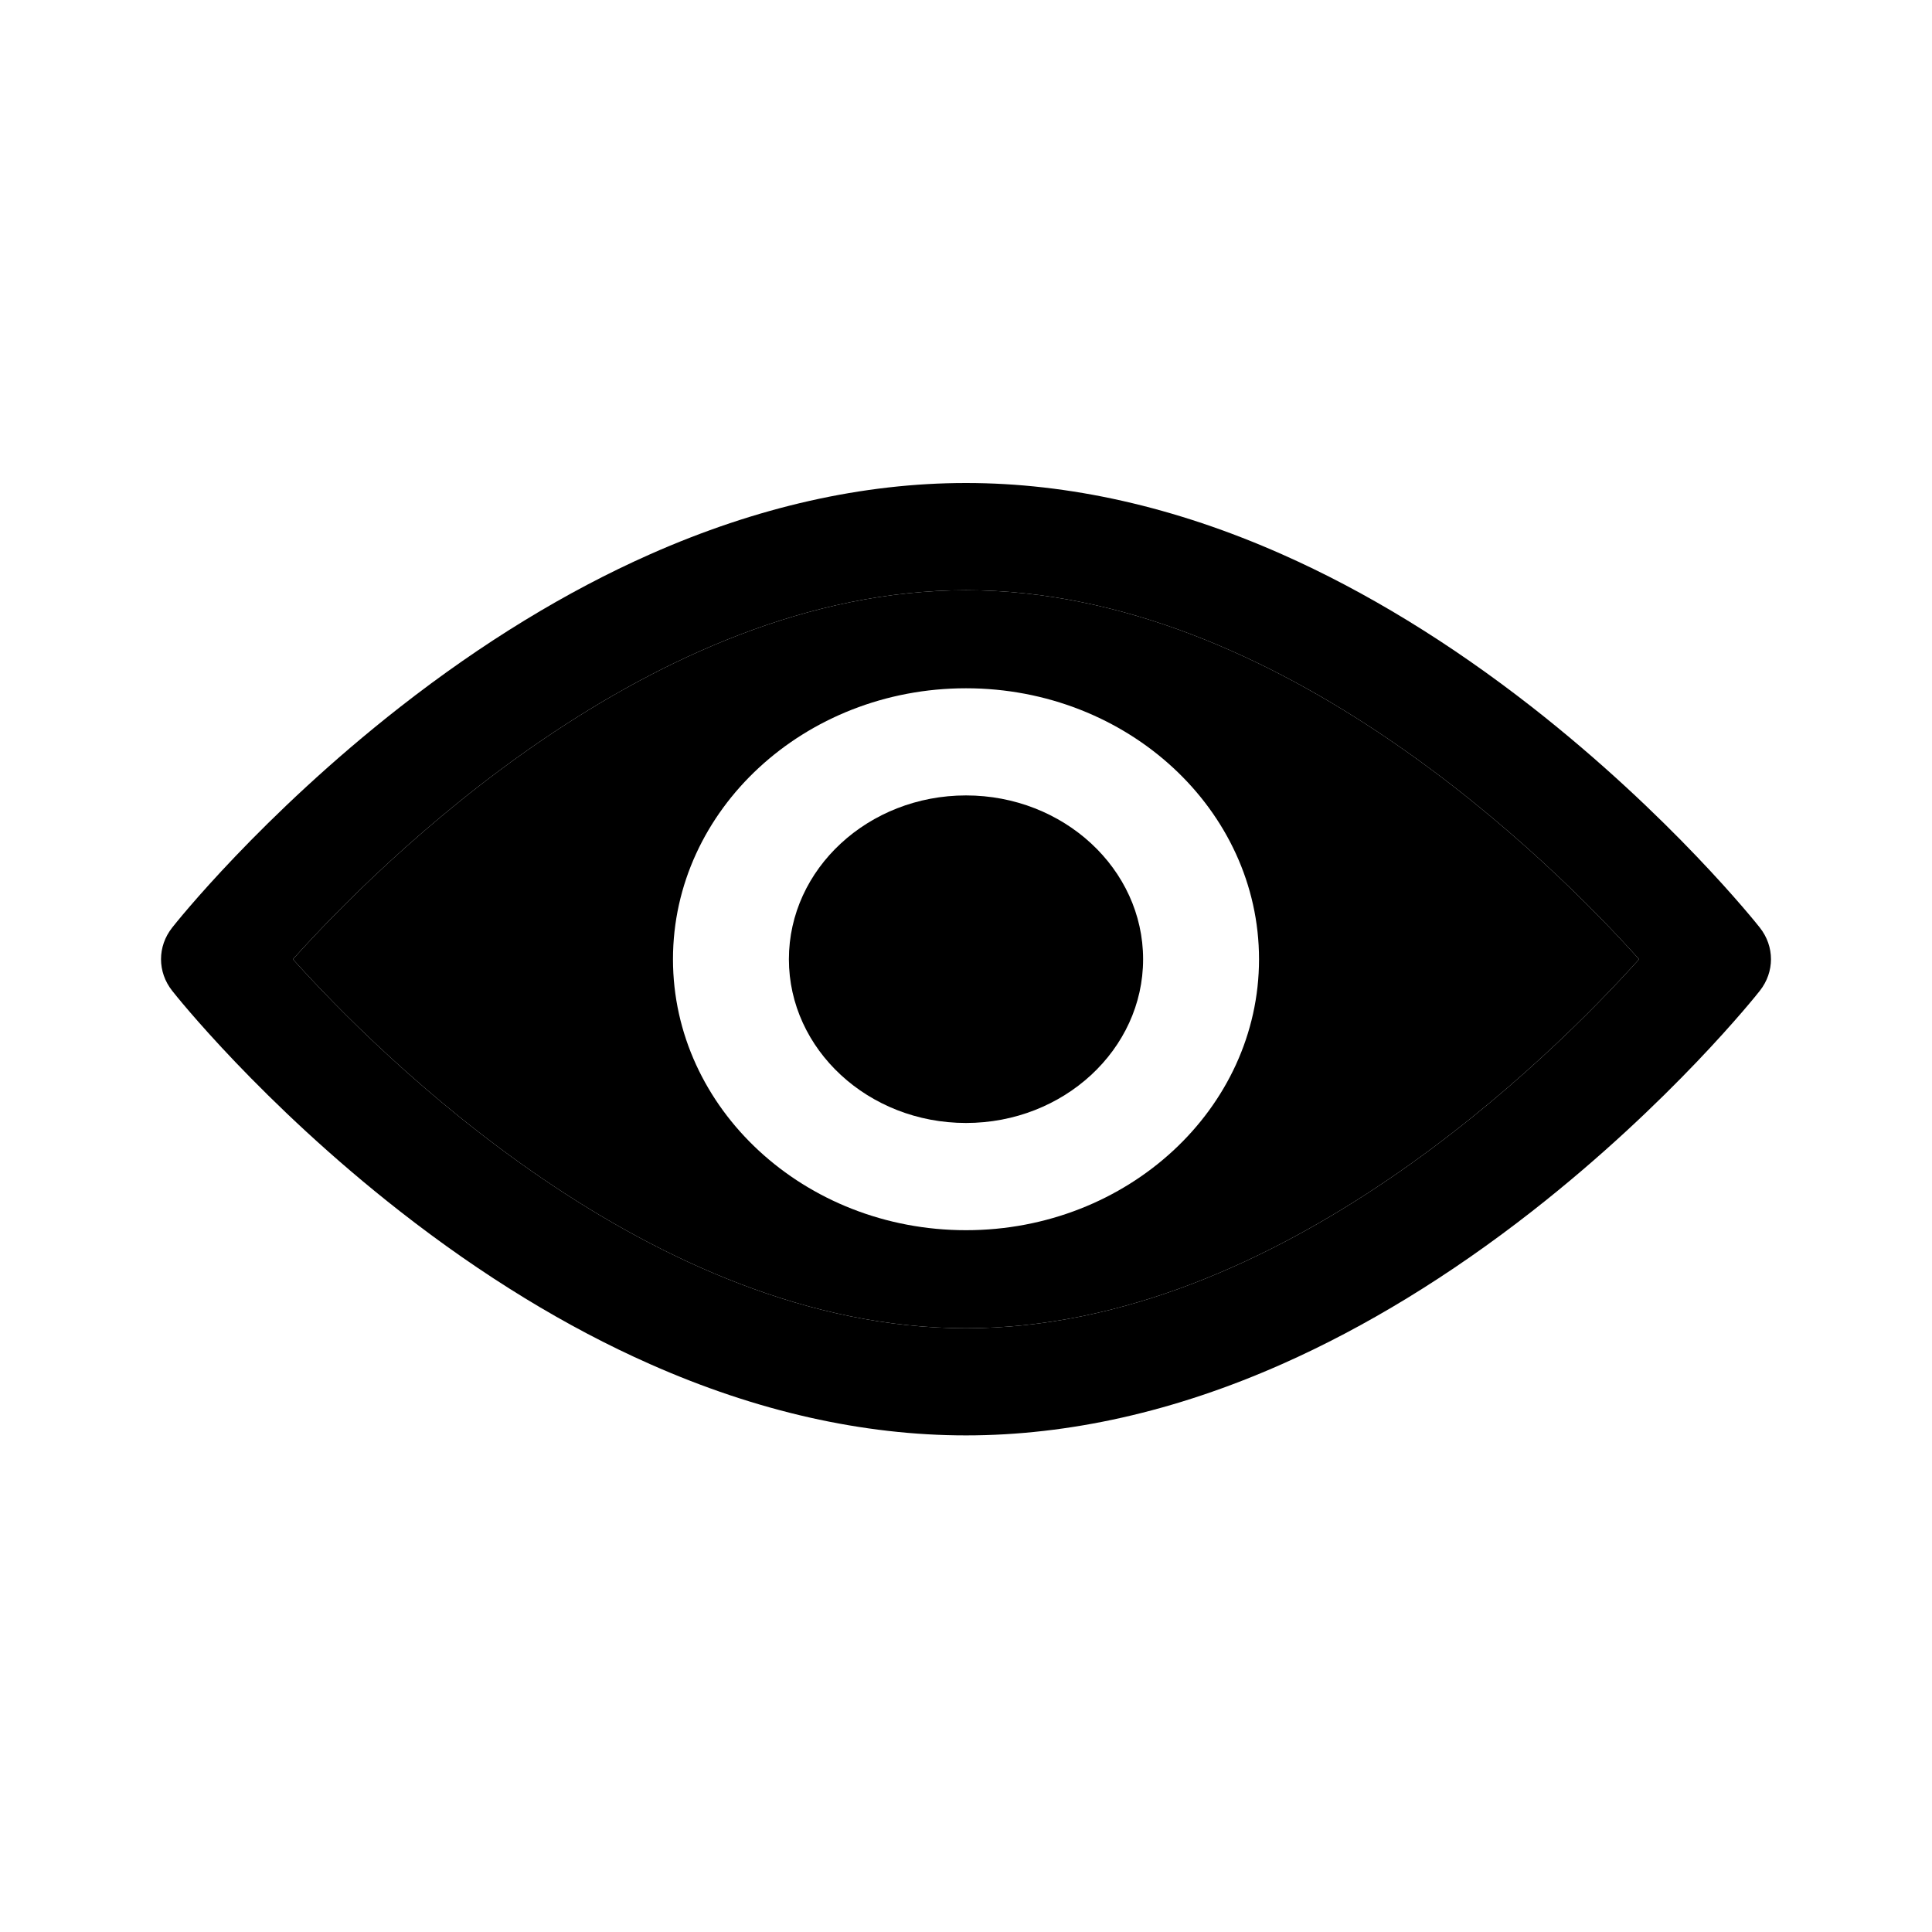 <svg width="24" height="24" viewBox="0 0 24 24" xmlns="http://www.w3.org/2000/svg">
<path fill-rule="evenodd" clip-rule="evenodd" d="M15.926 6.886C16.964 7.346 18.008 7.984 19.029 8.782C20.753 10.131 21.817 11.467 21.861 11.523C22.046 11.757 22.046 12.074 21.861 12.308C21.817 12.365 20.753 13.701 19.029 15.049C18.008 15.847 16.964 16.485 15.926 16.945C14.6 17.533 13.279 17.831 12 17.831C10.721 17.831 9.4 17.533 8.074 16.945C7.036 16.486 5.992 15.847 4.971 15.049C3.246 13.701 2.183 12.365 2.139 12.308C1.954 12.074 1.954 11.757 2.139 11.523C2.183 11.466 3.246 10.131 4.971 8.782C5.992 7.984 7.036 7.346 8.074 6.886C9.4 6.298 10.721 6 12 6C13.279 6 14.6 6.298 15.926 6.886ZM3.639 11.916C4.695 13.091 8.092 16.5 12 16.5C15.908 16.5 19.305 13.092 20.361 11.916C19.305 10.739 15.908 7.332 12 7.332C8.092 7.332 4.695 10.739 3.639 11.916Z"/>
<path fill-rule="evenodd" clip-rule="evenodd" d="M12 16.5C8.092 16.5 4.695 13.091 3.639 11.916C4.695 10.739 8.092 7.332 12 7.332C15.908 7.332 19.305 10.739 20.361 11.916C19.305 13.092 15.908 16.5 12 16.5ZM8.36 11.916C8.36 10.06 9.993 8.55 12 8.55C14.007 8.55 15.64 10.06 15.64 11.916C15.64 13.772 14.007 15.282 12 15.282C9.993 15.282 8.36 13.772 8.36 11.916Z"/>
<path d="M12 13.95C10.787 13.95 9.8 13.037 9.8 11.916C9.8 10.794 10.787 9.881 12 9.881C13.213 9.881 14.2 10.794 14.2 11.916C14.2 13.037 13.213 13.95 12 13.95Z"/>
</svg>
